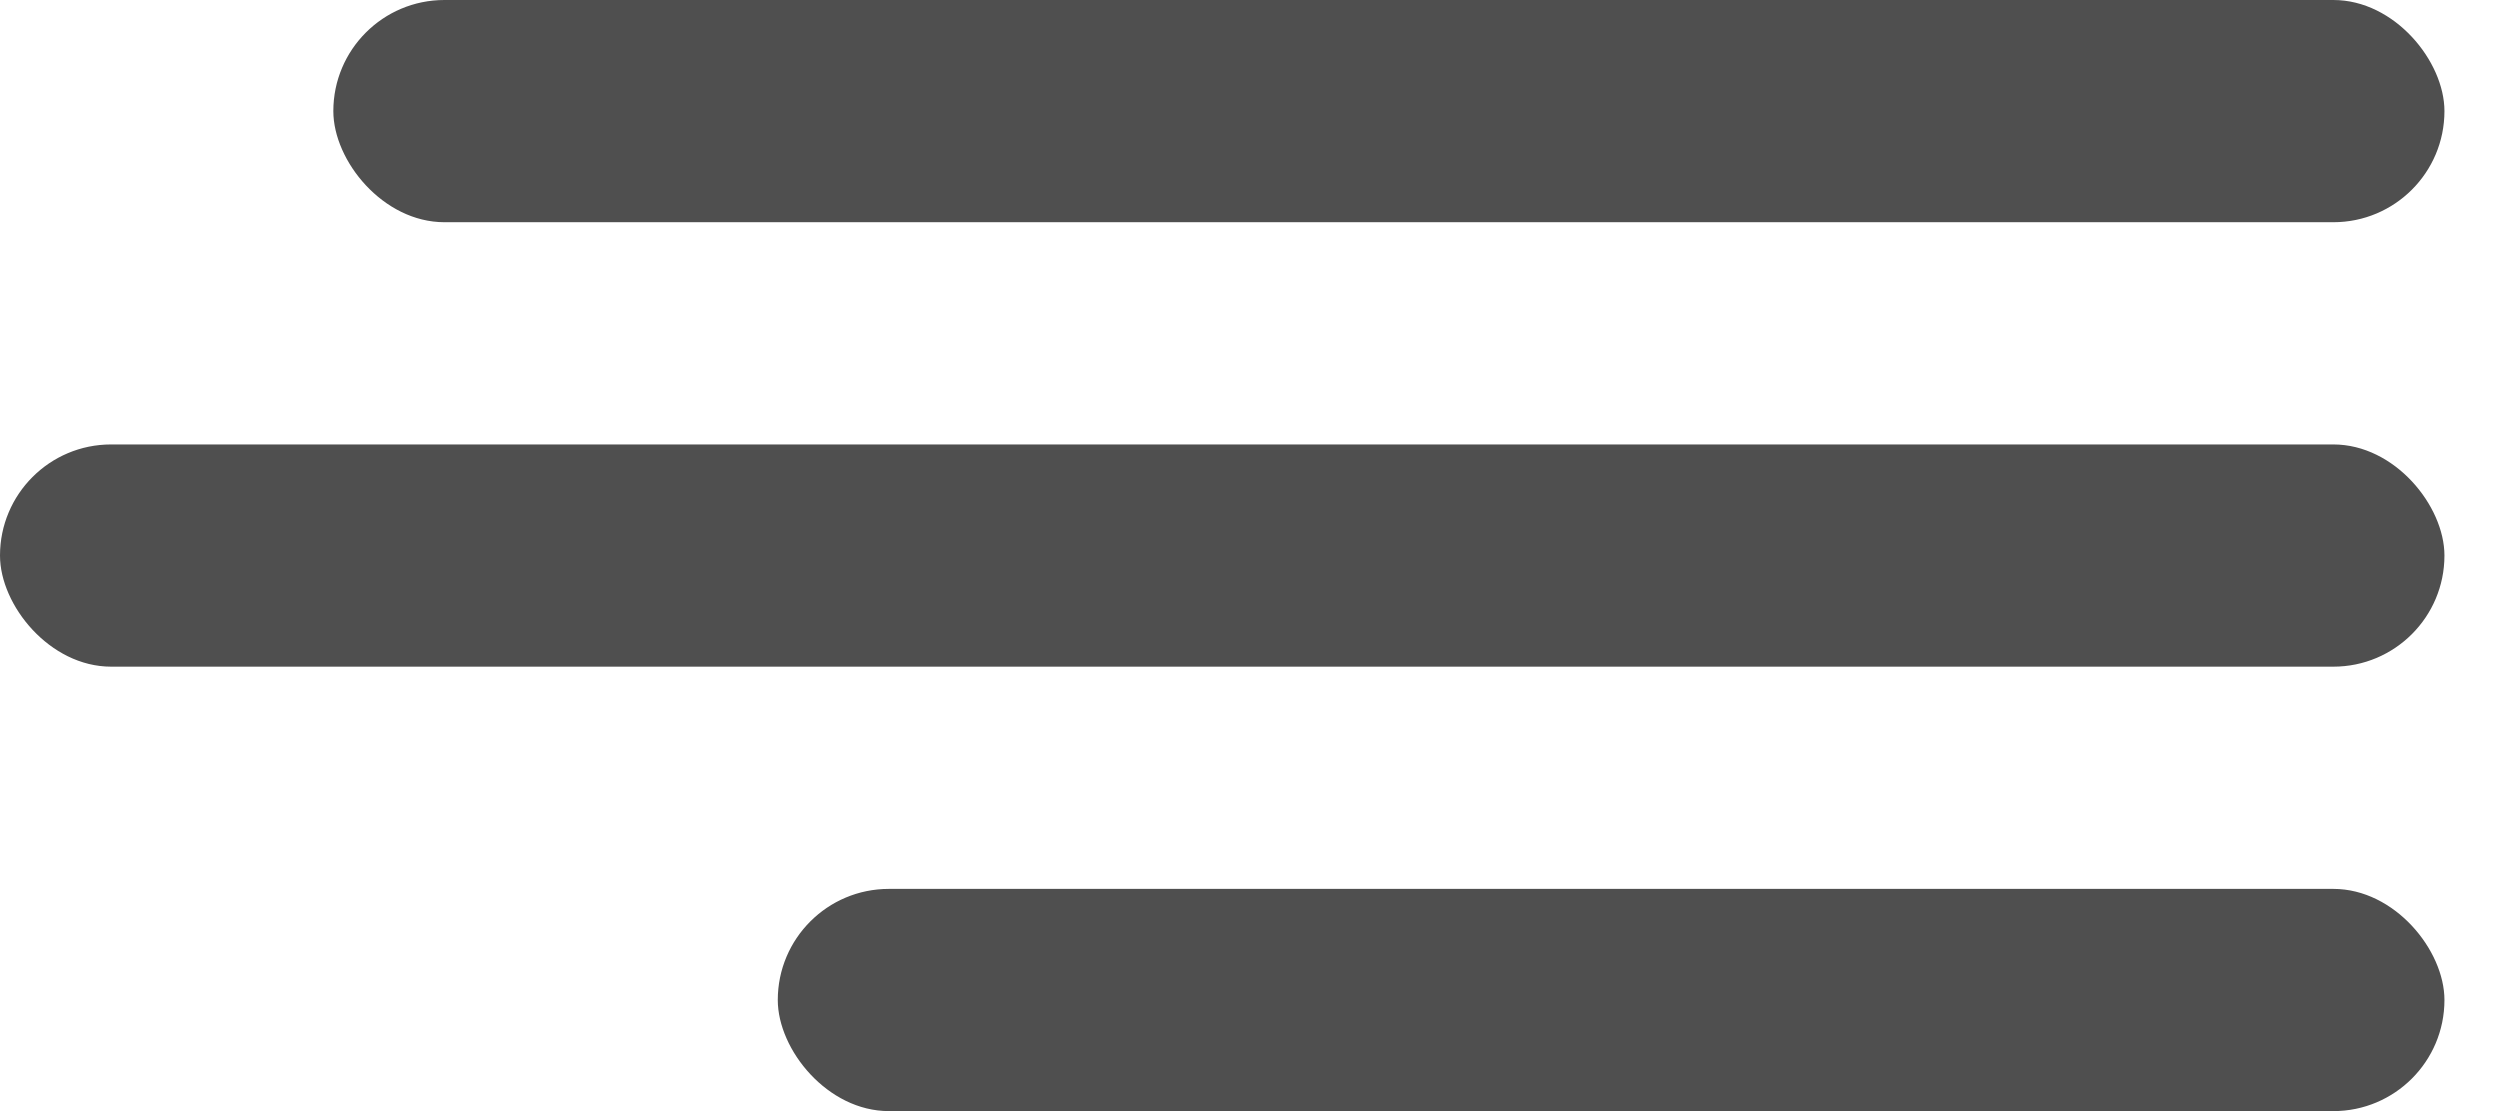 <svg width="27" height="12" viewBox="0 0 27 12" fill="none" xmlns="http://www.w3.org/2000/svg">
<rect x="3.6" width="22.8" height="2.4" rx="1.2" fill="#4F4F4F"/>
<rect y="4.8" width="26.4" height="2.4" rx="1.2" fill="#4F4F4F"/>
<rect x="8.4" y="9.6" width="18" height="2.4" rx="1.2" fill="#4F4F4F"/>
</svg>
